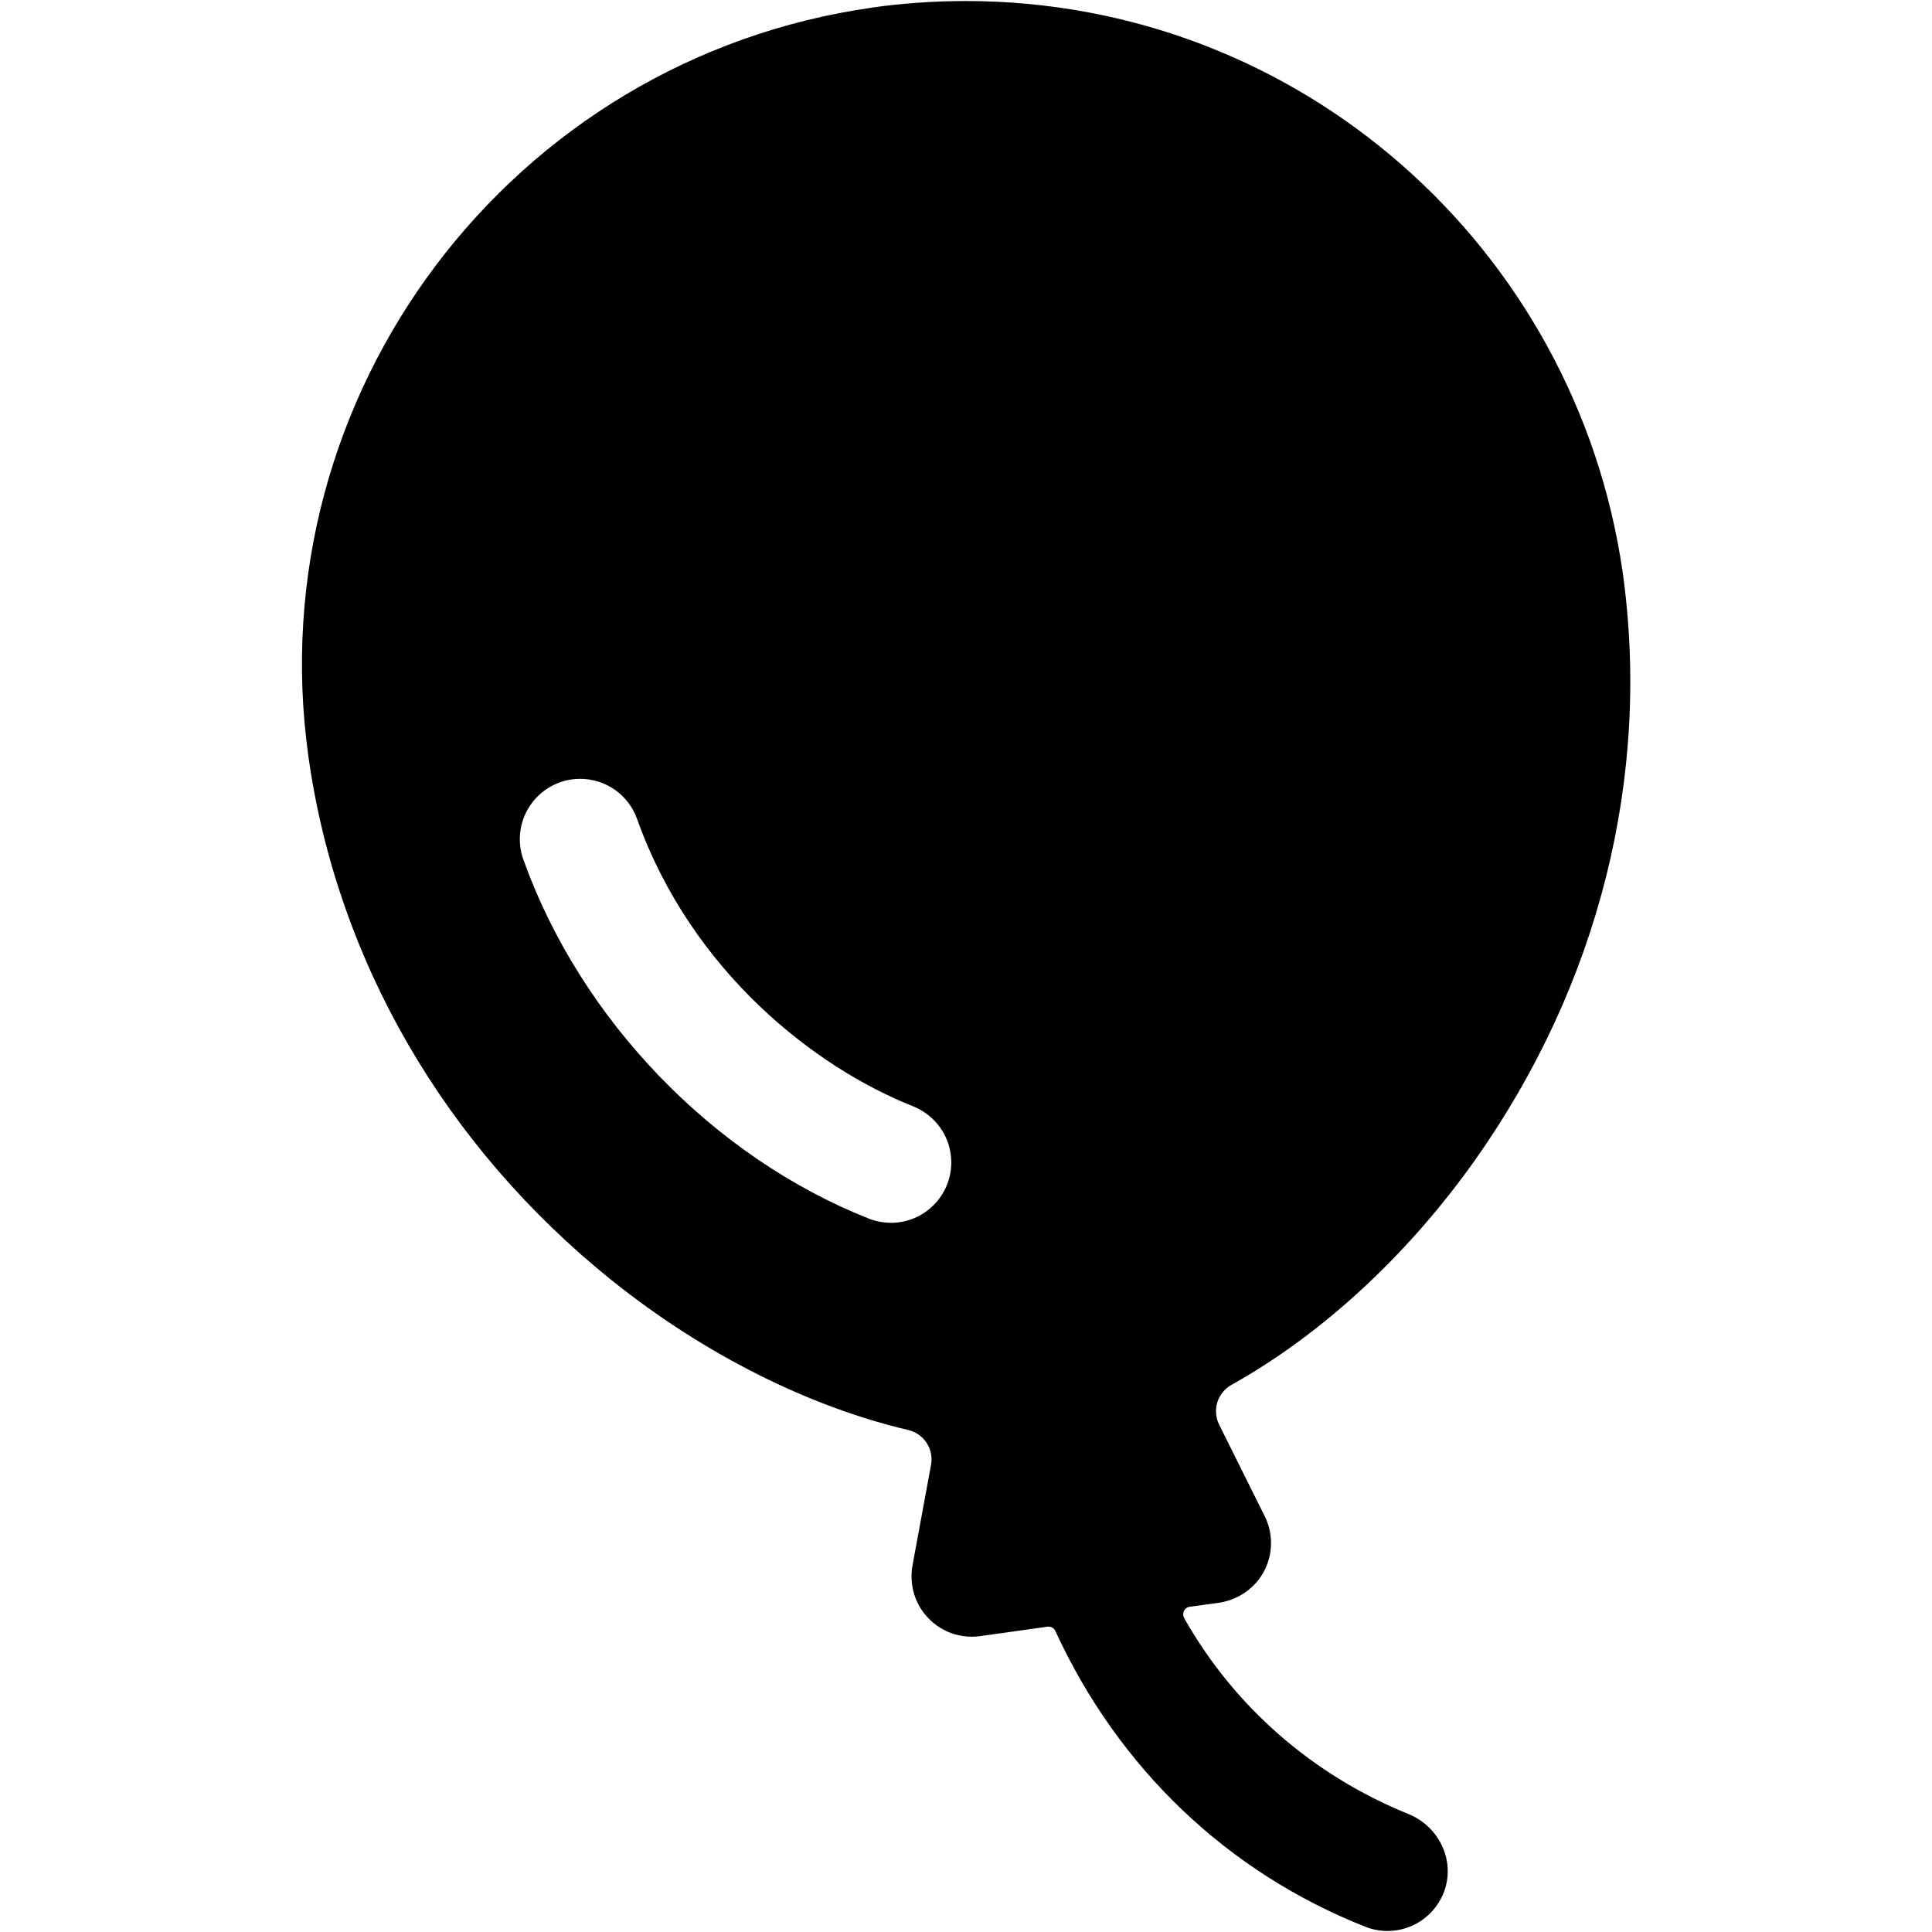 <!-- Generated by IcoMoon.io -->
<svg version="1.1" xmlns="http://www.w3.org/2000/svg" width="32" height="32" viewBox="0 0 32 32">
<title>balloon</title>
<path d="M24.438 19.204c2.047-2.897 2.912-6.352 2.438-9.73-0.778-5.374-5.353-9.457-10.881-9.457-0.541 0-1.072 0.039-1.592 0.114l0.059-0.007c-6 0.843-10.196 6.411-9.353 12.411 0.473 3.368 2.258 6.448 5.023 8.671 1.536 1.23 3.269 2.094 4.914 2.48 0.222 0.055 0.383 0.251 0.383 0.486 0 0.032-0.003 0.063-0.009 0.093l0.001-0.003-0.304 1.649c-0.012 0.059-0.019 0.127-0.019 0.197 0 0.169 0.041 0.329 0.114 0.469l-0.003-0.006c0.17 0.322 0.503 0.538 0.887 0.538 0 0 0 0 0.001 0h-0c0.001 0 0.001 0 0.002 0 0.049 0 0.096-0.004 0.143-0.011l-0.005 0.001 1.113-0.156c0.005-0.001 0.011-0.001 0.017-0.001 0.050 0 0.093 0.029 0.113 0.072l0 0.001c1.045 2.269 2.841 3.991 5.134 4.898 0.109 0.044 0.235 0.070 0.367 0.070 0.435 0 0.805-0.278 0.943-0.666l0.002-0.007c0.177-0.511-0.102-1.067-0.605-1.267-1.589-0.646-2.869-1.777-3.687-3.206l-0.019-0.036c-0.011-0.018-0.017-0.040-0.017-0.064 0-0.063 0.047-0.115 0.107-0.124l0.001-0 0.462-0.063c0.251-0.033 0.47-0.152 0.629-0.326l0.001-0.001c0.158-0.176 0.254-0.41 0.254-0.666 0-0.163-0.039-0.316-0.108-0.452l0.003 0.006-0.754-1.514c-0.033-0.065-0.052-0.142-0.052-0.223 0-0.187 0.102-0.349 0.254-0.435l0.002-0.001c1.474-0.823 2.903-2.125 4.041-3.733zM14.756 20.253c-0.132 0-0.259-0.026-0.374-0.072l0.007 0.002c-2.579-1.020-4.769-3.294-5.716-5.934-0.040-0.104-0.063-0.223-0.063-0.349 0-0.552 0.448-1 1-1 0.435 0 0.806 0.278 0.943 0.667l0.002 0.007c0.906 2.527 2.954 4.111 4.569 4.75 0.374 0.151 0.632 0.51 0.632 0.93 0 0.552-0.448 1-1 1-0 0-0 0-0.001 0h0z"></path>
</svg>
